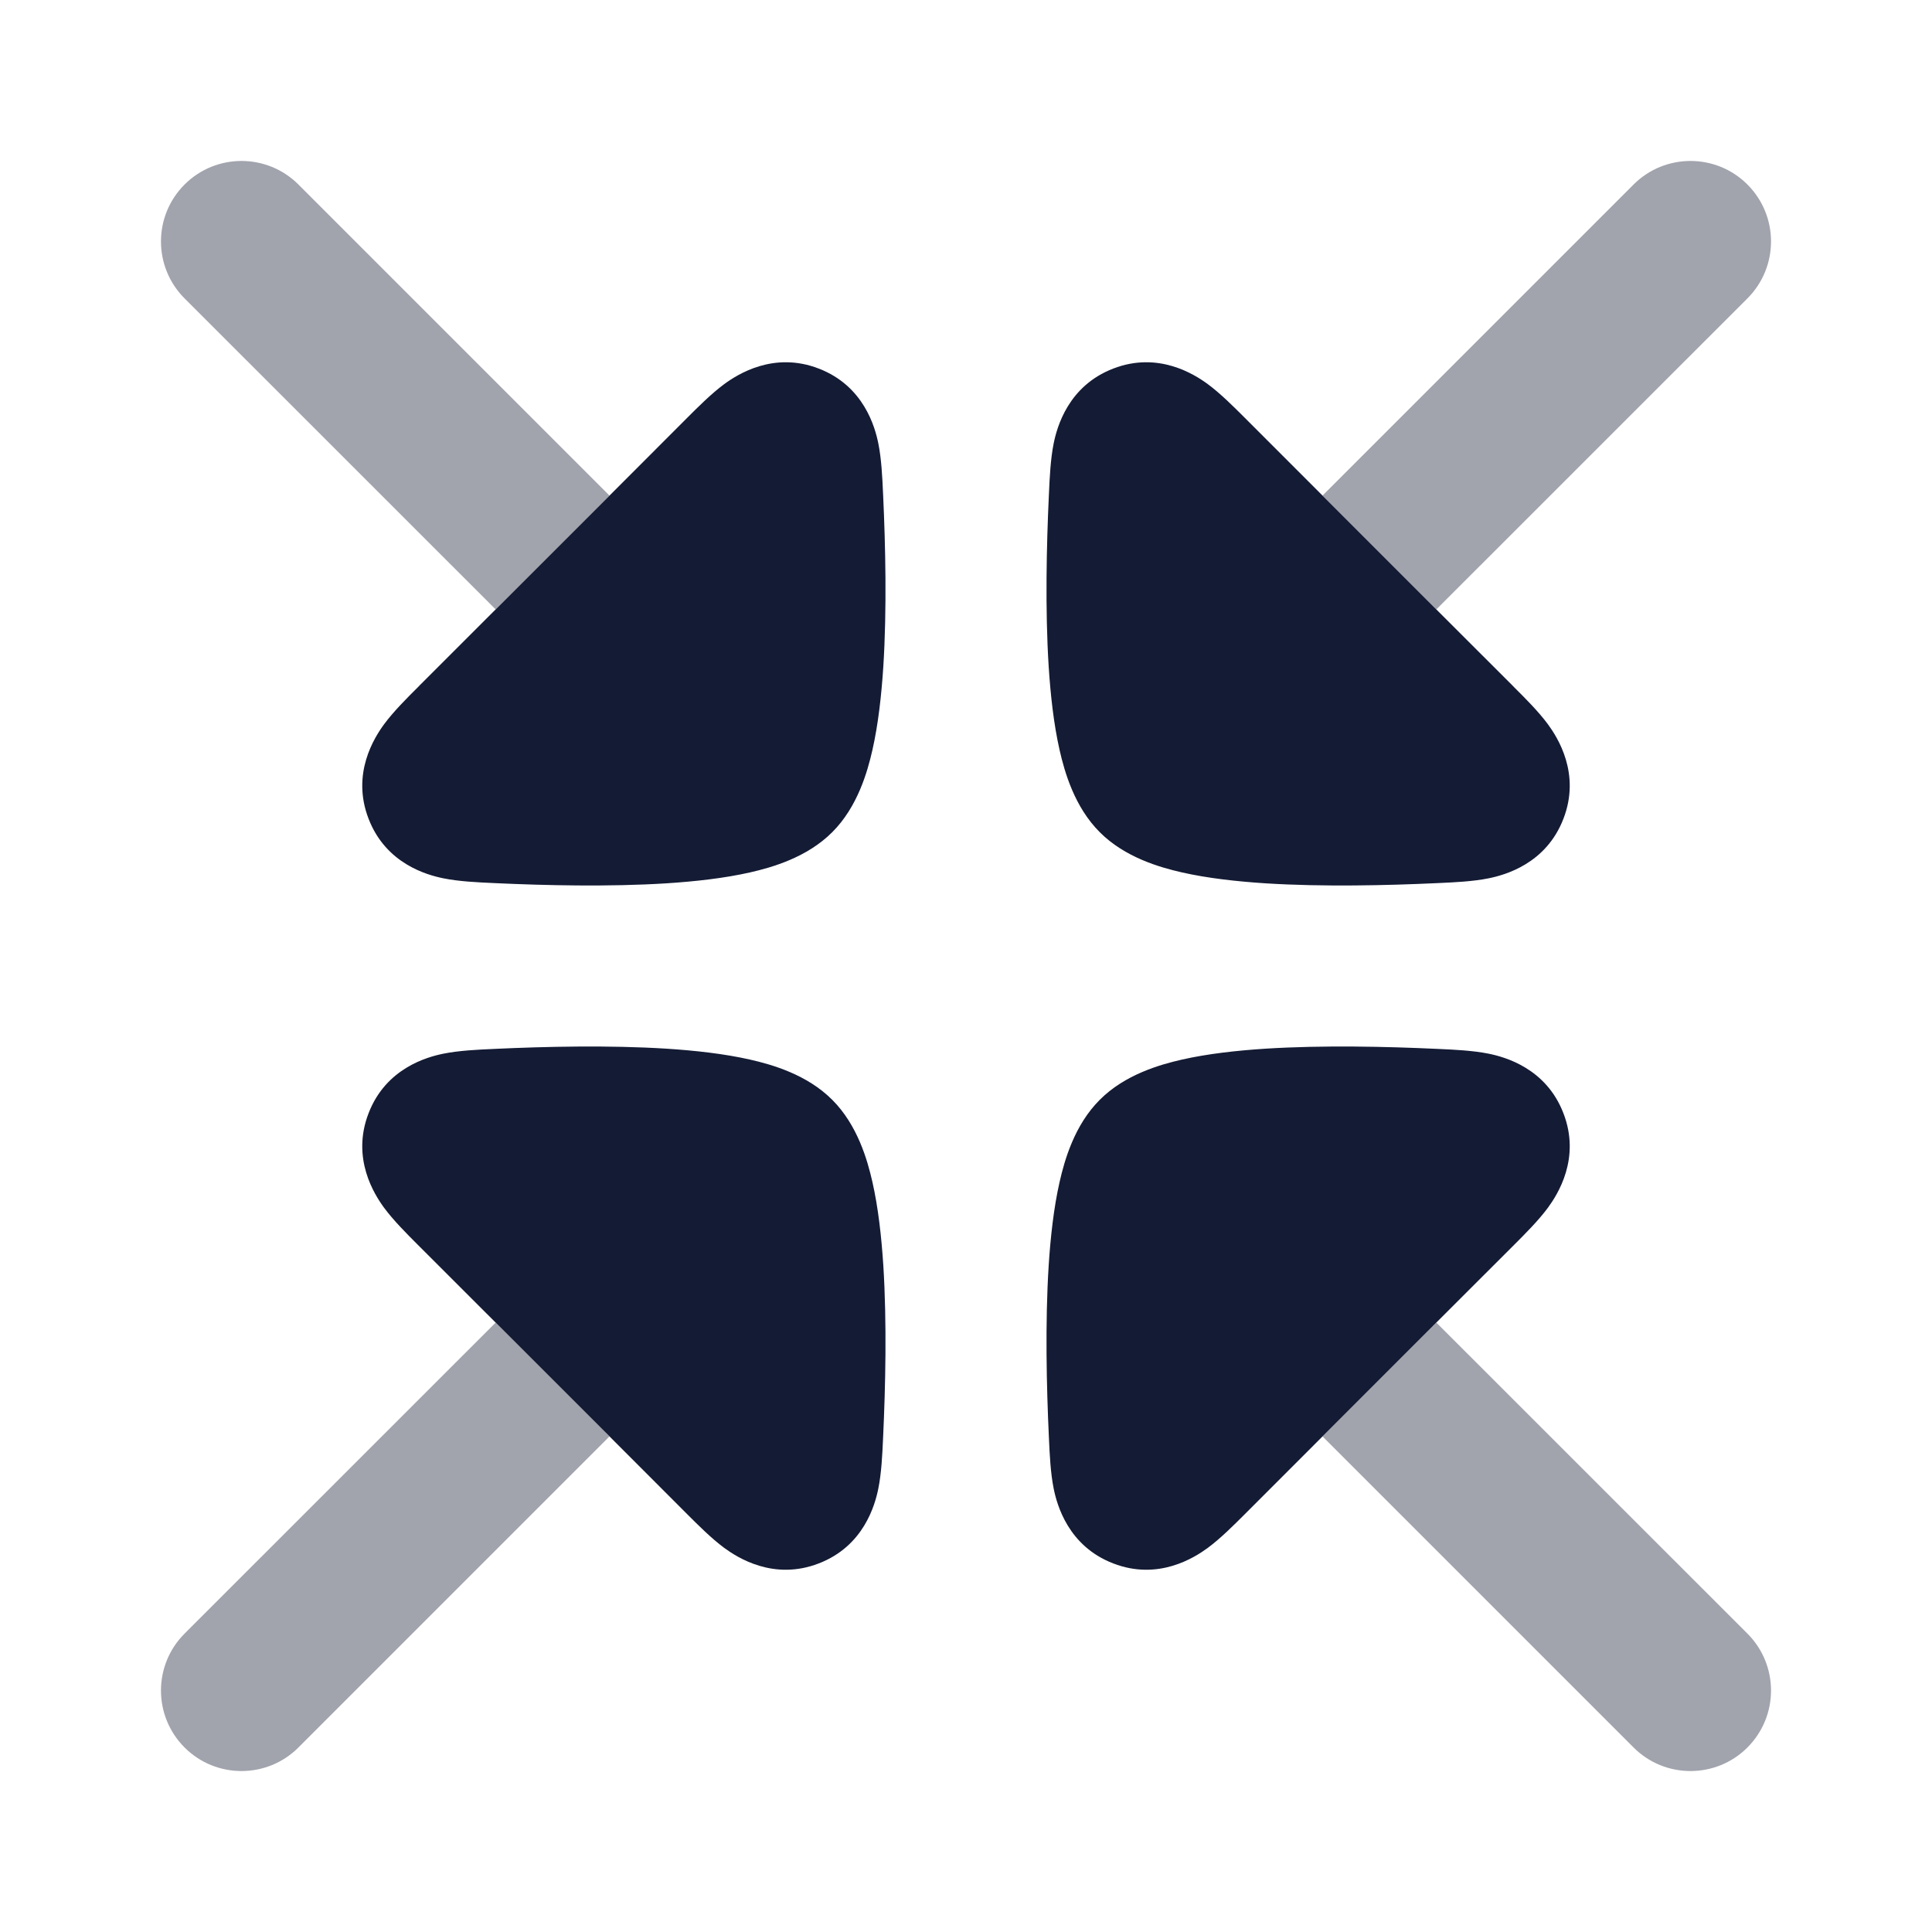<svg width="24" height="24" viewBox="0 0 24 24" fill="none" xmlns="http://www.w3.org/2000/svg">
<path opacity="0.4" d="M20.293 2.292C20.683 1.902 21.317 1.902 21.707 2.292C22.098 2.683 22.098 3.316 21.707 3.707L17.843 7.57L16.429 6.156L20.293 2.292Z" fill="#141B34"/>
<path d="M14.681 10.837C14.409 10.775 13.975 10.652 13.662 10.338C13.348 10.025 13.225 9.591 13.163 9.319C13.09 8.998 13.05 8.634 13.027 8.279C12.982 7.565 13.001 6.767 13.029 6.159L13.031 6.118V6.118C13.039 5.937 13.05 5.702 13.089 5.509C13.13 5.305 13.27 4.794 13.828 4.579C14.389 4.361 14.839 4.651 15.004 4.772C15.162 4.889 15.329 5.056 15.46 5.187L15.46 5.187L15.489 5.216L17.843 7.571L18.784 8.511L18.813 8.541C18.944 8.671 19.111 8.838 19.228 8.996C19.349 9.161 19.639 9.611 19.421 10.172C19.206 10.73 18.695 10.87 18.491 10.911C18.298 10.95 18.063 10.961 17.882 10.969L17.84 10.971C17.233 10.999 16.434 11.018 15.721 10.973C15.366 10.95 15.002 10.91 14.681 10.837Z" fill="#141B34"/>
<path opacity="0.4" d="M3.707 2.292C3.317 1.902 2.683 1.902 2.293 2.292C1.902 2.683 1.902 3.316 2.293 3.707L6.157 7.57L7.571 6.156L3.707 2.292Z" fill="#141B34"/>
<path d="M9.319 10.837C9.591 10.775 10.025 10.652 10.338 10.338C10.652 10.025 10.775 9.591 10.837 9.319C10.91 8.998 10.95 8.634 10.973 8.279C11.018 7.565 10.999 6.767 10.971 6.159L10.969 6.118V6.118C10.961 5.937 10.95 5.702 10.911 5.509C10.87 5.305 10.73 4.794 10.172 4.579C9.611 4.361 9.161 4.651 8.996 4.772C8.838 4.889 8.671 5.056 8.54 5.187L8.54 5.187L8.511 5.216L7.571 6.157L5.216 8.511L5.187 8.541C5.056 8.671 4.889 8.838 4.772 8.996C4.651 9.161 4.361 9.611 4.579 10.172C4.794 10.73 5.305 10.87 5.509 10.911C5.702 10.95 5.937 10.961 6.118 10.969L6.159 10.971C6.767 10.999 7.565 11.018 8.279 10.973C8.634 10.95 8.998 10.91 9.319 10.837Z" fill="#141B34"/>
<path opacity="0.4" d="M3.707 21.708C3.317 22.098 2.683 22.098 2.293 21.708C1.902 21.317 1.902 20.684 2.293 20.293L6.157 16.43L7.571 17.844L3.707 21.708Z" fill="#141B34"/>
<path d="M9.319 13.163C9.591 13.225 10.025 13.348 10.338 13.662C10.652 13.975 10.775 14.409 10.837 14.681C10.91 15.002 10.95 15.366 10.973 15.721C11.018 16.435 10.999 17.233 10.971 17.84L10.969 17.882V17.882C10.961 18.063 10.95 18.298 10.911 18.491C10.87 18.695 10.73 19.206 10.172 19.421C9.611 19.639 9.161 19.349 8.996 19.228C8.838 19.111 8.671 18.944 8.54 18.813L8.54 18.813L8.511 18.784L7.571 17.843L5.216 15.489L5.187 15.46C5.056 15.329 4.889 15.162 4.772 15.004C4.651 14.839 4.361 14.389 4.579 13.828C4.794 13.27 5.305 13.13 5.509 13.089C5.702 13.05 5.937 13.039 6.118 13.031L6.159 13.029C6.767 13.001 7.565 12.982 8.279 13.027C8.634 13.05 8.998 13.09 9.319 13.163Z" fill="#141B34"/>
<path opacity="0.4" d="M20.293 21.708C20.683 22.098 21.317 22.098 21.707 21.708C22.098 21.317 22.098 20.684 21.707 20.293L17.843 16.43L16.429 17.844L20.293 21.708Z" fill="#141B34"/>
<path d="M14.681 13.163C14.409 13.225 13.975 13.348 13.662 13.662C13.348 13.975 13.225 14.409 13.163 14.681C13.09 15.002 13.05 15.366 13.027 15.721C12.982 16.435 13.001 17.233 13.029 17.84L13.031 17.882V17.882C13.039 18.063 13.05 18.298 13.089 18.491C13.13 18.695 13.27 19.206 13.828 19.421C14.389 19.639 14.839 19.349 15.004 19.228C15.162 19.111 15.329 18.944 15.46 18.813L15.46 18.813L15.489 18.784L17.843 16.429L18.784 15.489L18.813 15.46C18.944 15.329 19.111 15.162 19.228 15.004C19.349 14.839 19.639 14.389 19.421 13.828C19.206 13.27 18.695 13.13 18.491 13.089C18.298 13.05 18.063 13.039 17.882 13.031L17.84 13.029C17.233 13.001 16.434 12.982 15.721 13.027C15.366 13.05 15.002 13.09 14.681 13.163Z" fill="#141B34"/>
</svg>
